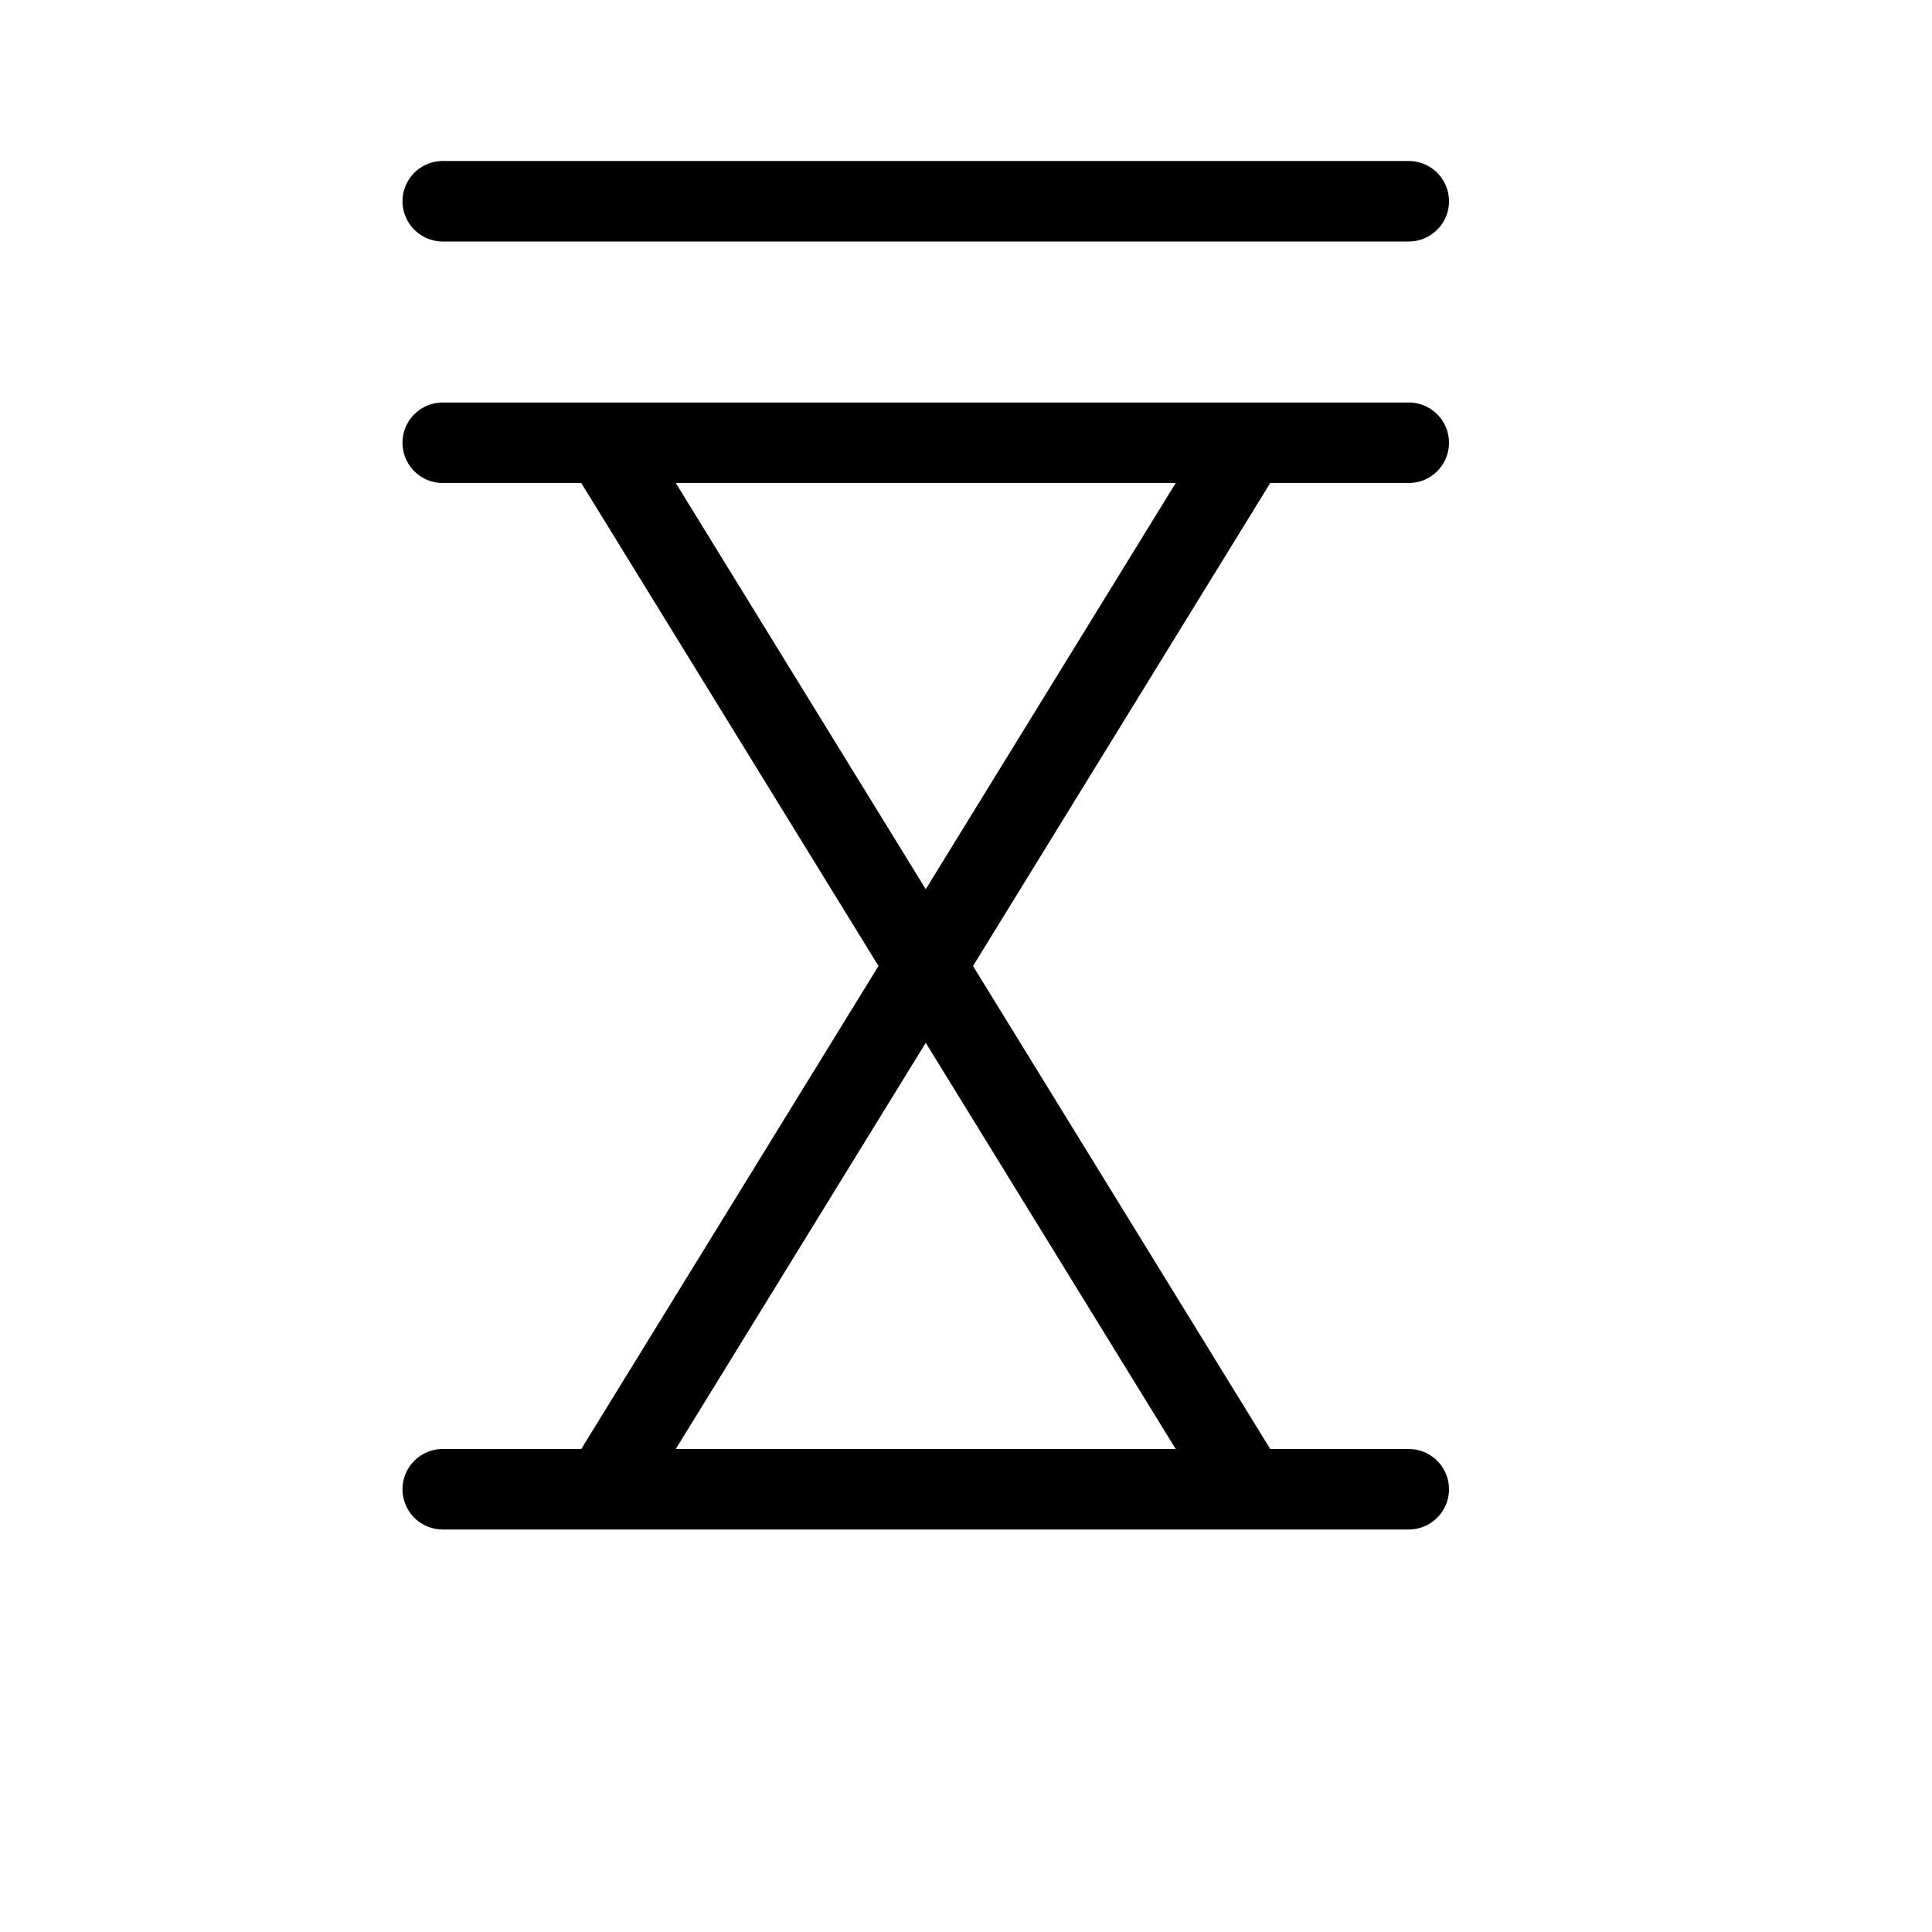<svg height="24" viewBox="0 0 24 24" width="24" xmlns="http://www.w3.org/2000/svg"><path d="m7.5 5.5 8 13m-8 0 8-13m-10-3h12m-12 3h12m-12 13h12" fill="none" stroke="#000" stroke-linecap="round" stroke-linejoin="round"/></svg>